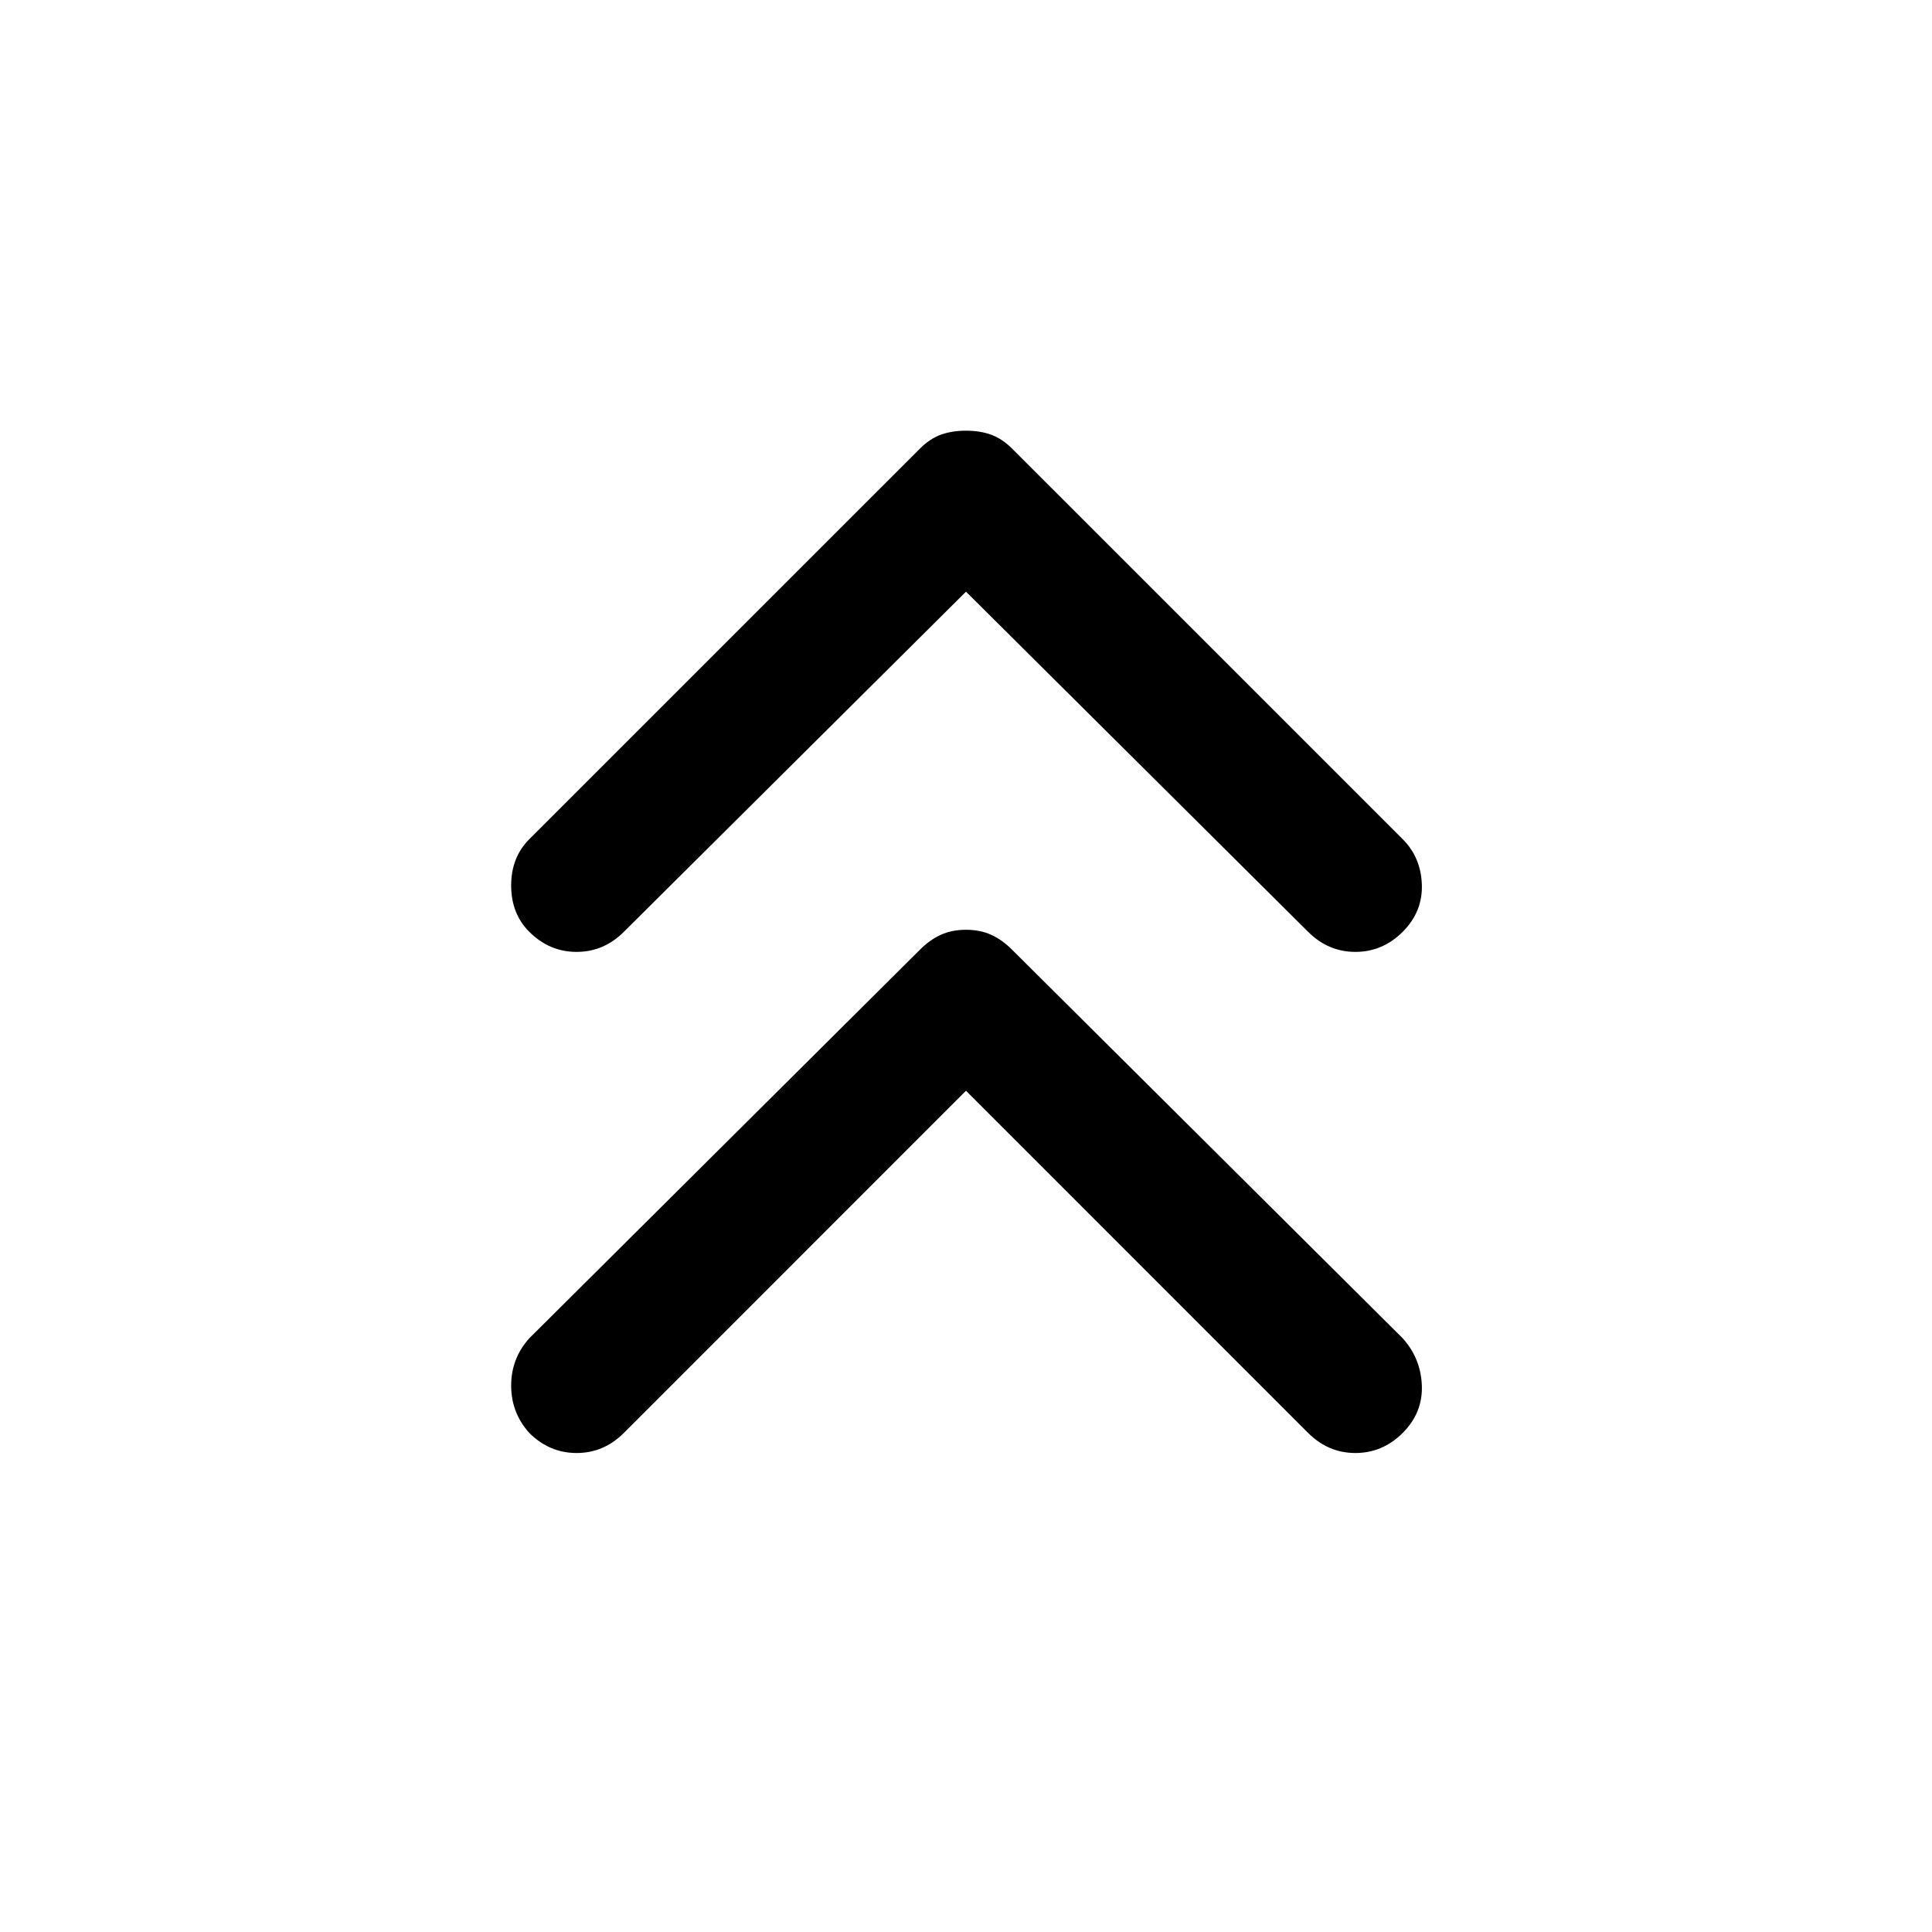 <svg xmlns="http://www.w3.org/2000/svg" height="40" width="40"><path d="M10.958 19.292q-.375-.375-.375-.959 0-.583.375-.958l8.084-8.083q.208-.209.437-.292.229-.083.521-.083.292 0 .521.083.229.083.437.292l8.084 8.083q.375.375.396.937.02.563-.396.98-.417.416-.98.416-.562 0-.979-.416L20 12.25l-7.083 7.042q-.417.416-.979.416-.563 0-.98-.416Zm0 10.375q-.375-.417-.375-.979 0-.563.375-.98l8.084-8.041q.208-.209.437-.313.229-.104.521-.104.292 0 .521.104.229.104.437.313l8.084 8.041q.375.417.396.98.02.562-.396.979-.417.416-.98.416-.562 0-.979-.416L20 22.583l-7.083 7.084q-.417.416-.979.416-.563 0-.98-.416Z"/></svg>